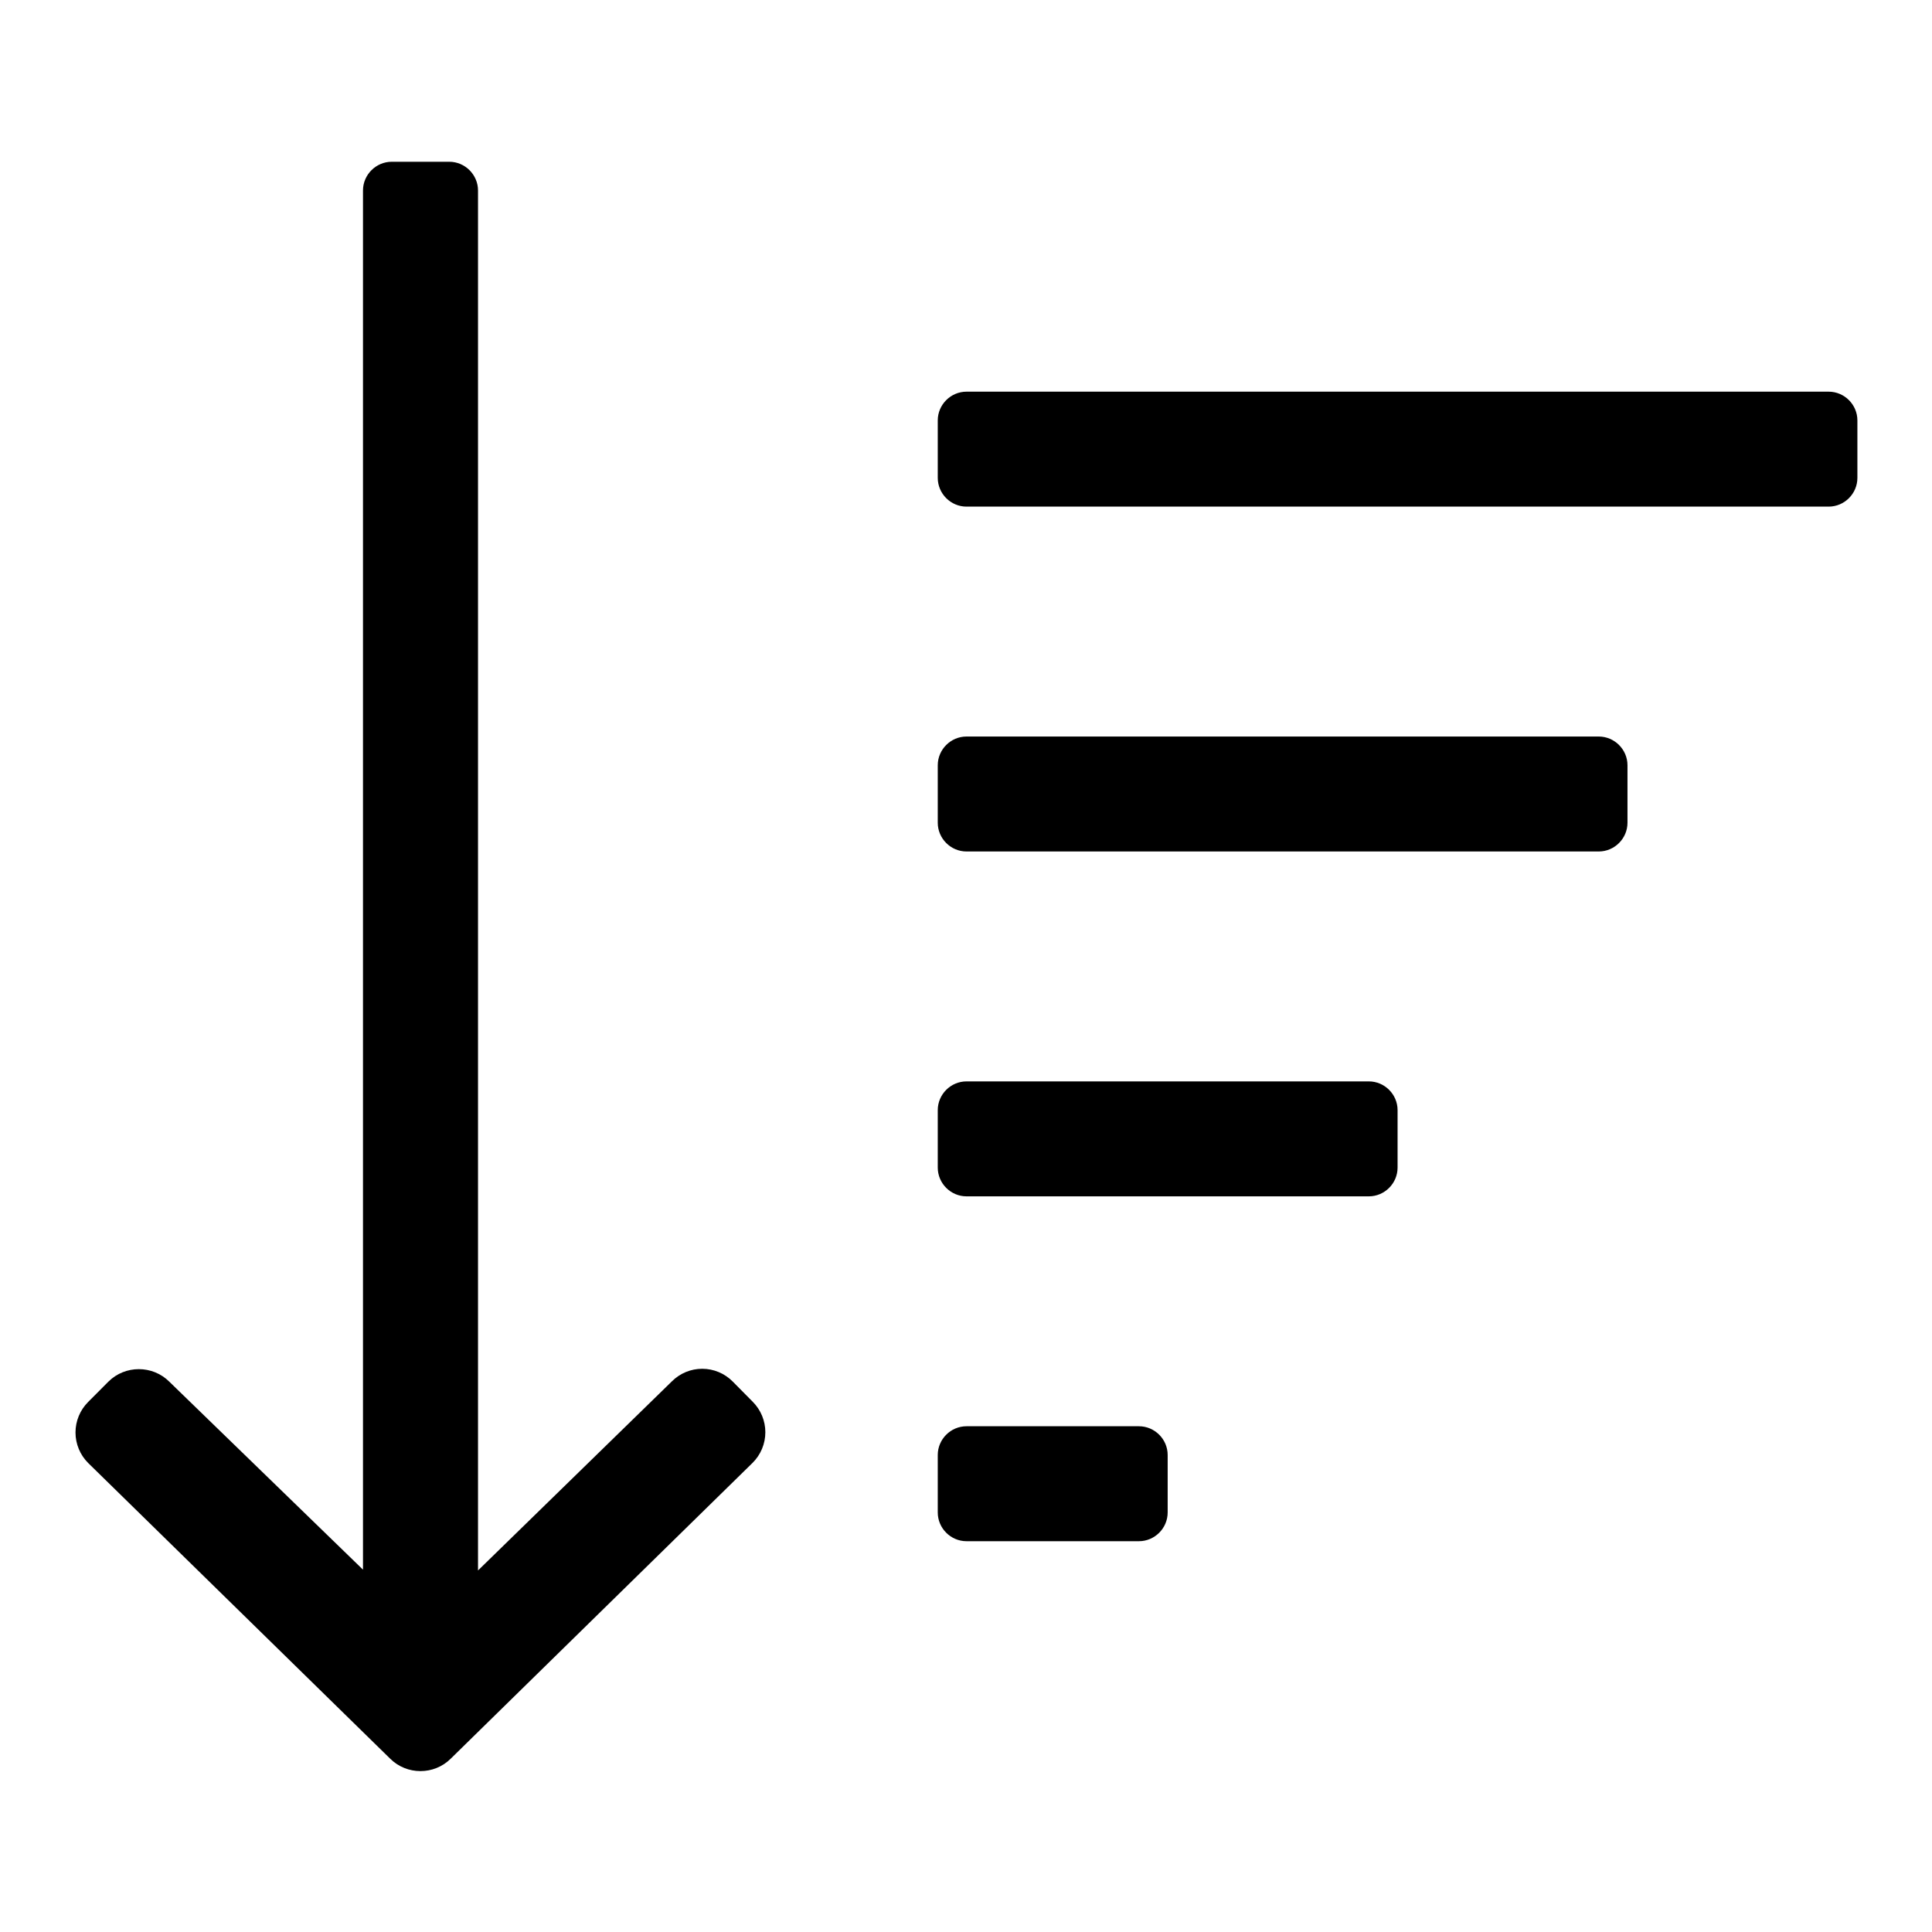<?xml version="1.0" encoding="UTF-8" standalone="no"?>
<!DOCTYPE svg PUBLIC "-//W3C//DTD SVG 1.1//EN" "http://www.w3.org/Graphics/SVG/1.1/DTD/svg11.dtd">
<svg width="100%" height="100%" viewBox="0 0 128 128" version="1.1" xmlns="http://www.w3.org/2000/svg" xmlns:xlink="http://www.w3.org/1999/xlink" xml:space="preserve" xmlns:serif="http://www.serif.com/" style="fill-rule:evenodd;clip-rule:evenodd;stroke-linejoin:round;stroke-miterlimit:2;">
    <g transform="matrix(0.238,0,0,0.238,1.201,3.101)">
        <path d="M376,288L264,288C259.611,288 256,291.611 256,296L256,312C256,316.389 259.611,320 264,320L376,320C380.389,320 384,316.389 384,312L384,296C384,291.611 380.389,288 376,288ZM312,384L264,384C259.611,384 256,387.611 256,392L256,408C256,412.389 259.611,416 264,416L312,416C316.389,416 320,412.389 320,408L320,392C320,387.611 316.389,384 312,384ZM504,96L264,96C259.611,96 256,99.611 256,104L256,120C256,124.389 259.611,128 264,128L504,128C508.389,128 512,124.389 512,120L512,104C512,99.611 508.389,96 504,96ZM440,192L264,192C259.611,192 256,195.611 256,200L256,216C256,220.389 259.611,224 264,224L440,224C444.389,224 448,220.389 448,216L448,200C448,195.611 444.389,192 440,192ZM198.93,371.56C196.689,369.284 193.624,368.001 190.43,368.001C187.28,368.001 184.254,369.249 182.02,371.47L128.02,424.14L128.02,40C128.02,35.611 124.409,32 120.02,32L104,32C99.611,32 96,35.611 96,40L96,423.92L42.06,371.57C37.41,366.948 29.79,366.948 25.14,371.57L19.5,377.23C17.241,379.481 15.971,382.541 15.971,385.73C15.971,388.919 17.241,391.979 19.5,394.23L103.56,476.53C108.19,481.151 115.8,481.151 120.43,476.53L204.43,394.21C206.716,391.956 208.005,388.876 208.005,385.665C208.005,382.498 206.751,379.457 204.52,377.21L198.93,371.56Z" style="fill-rule:nonzero;"/>
    </g>
</svg>

